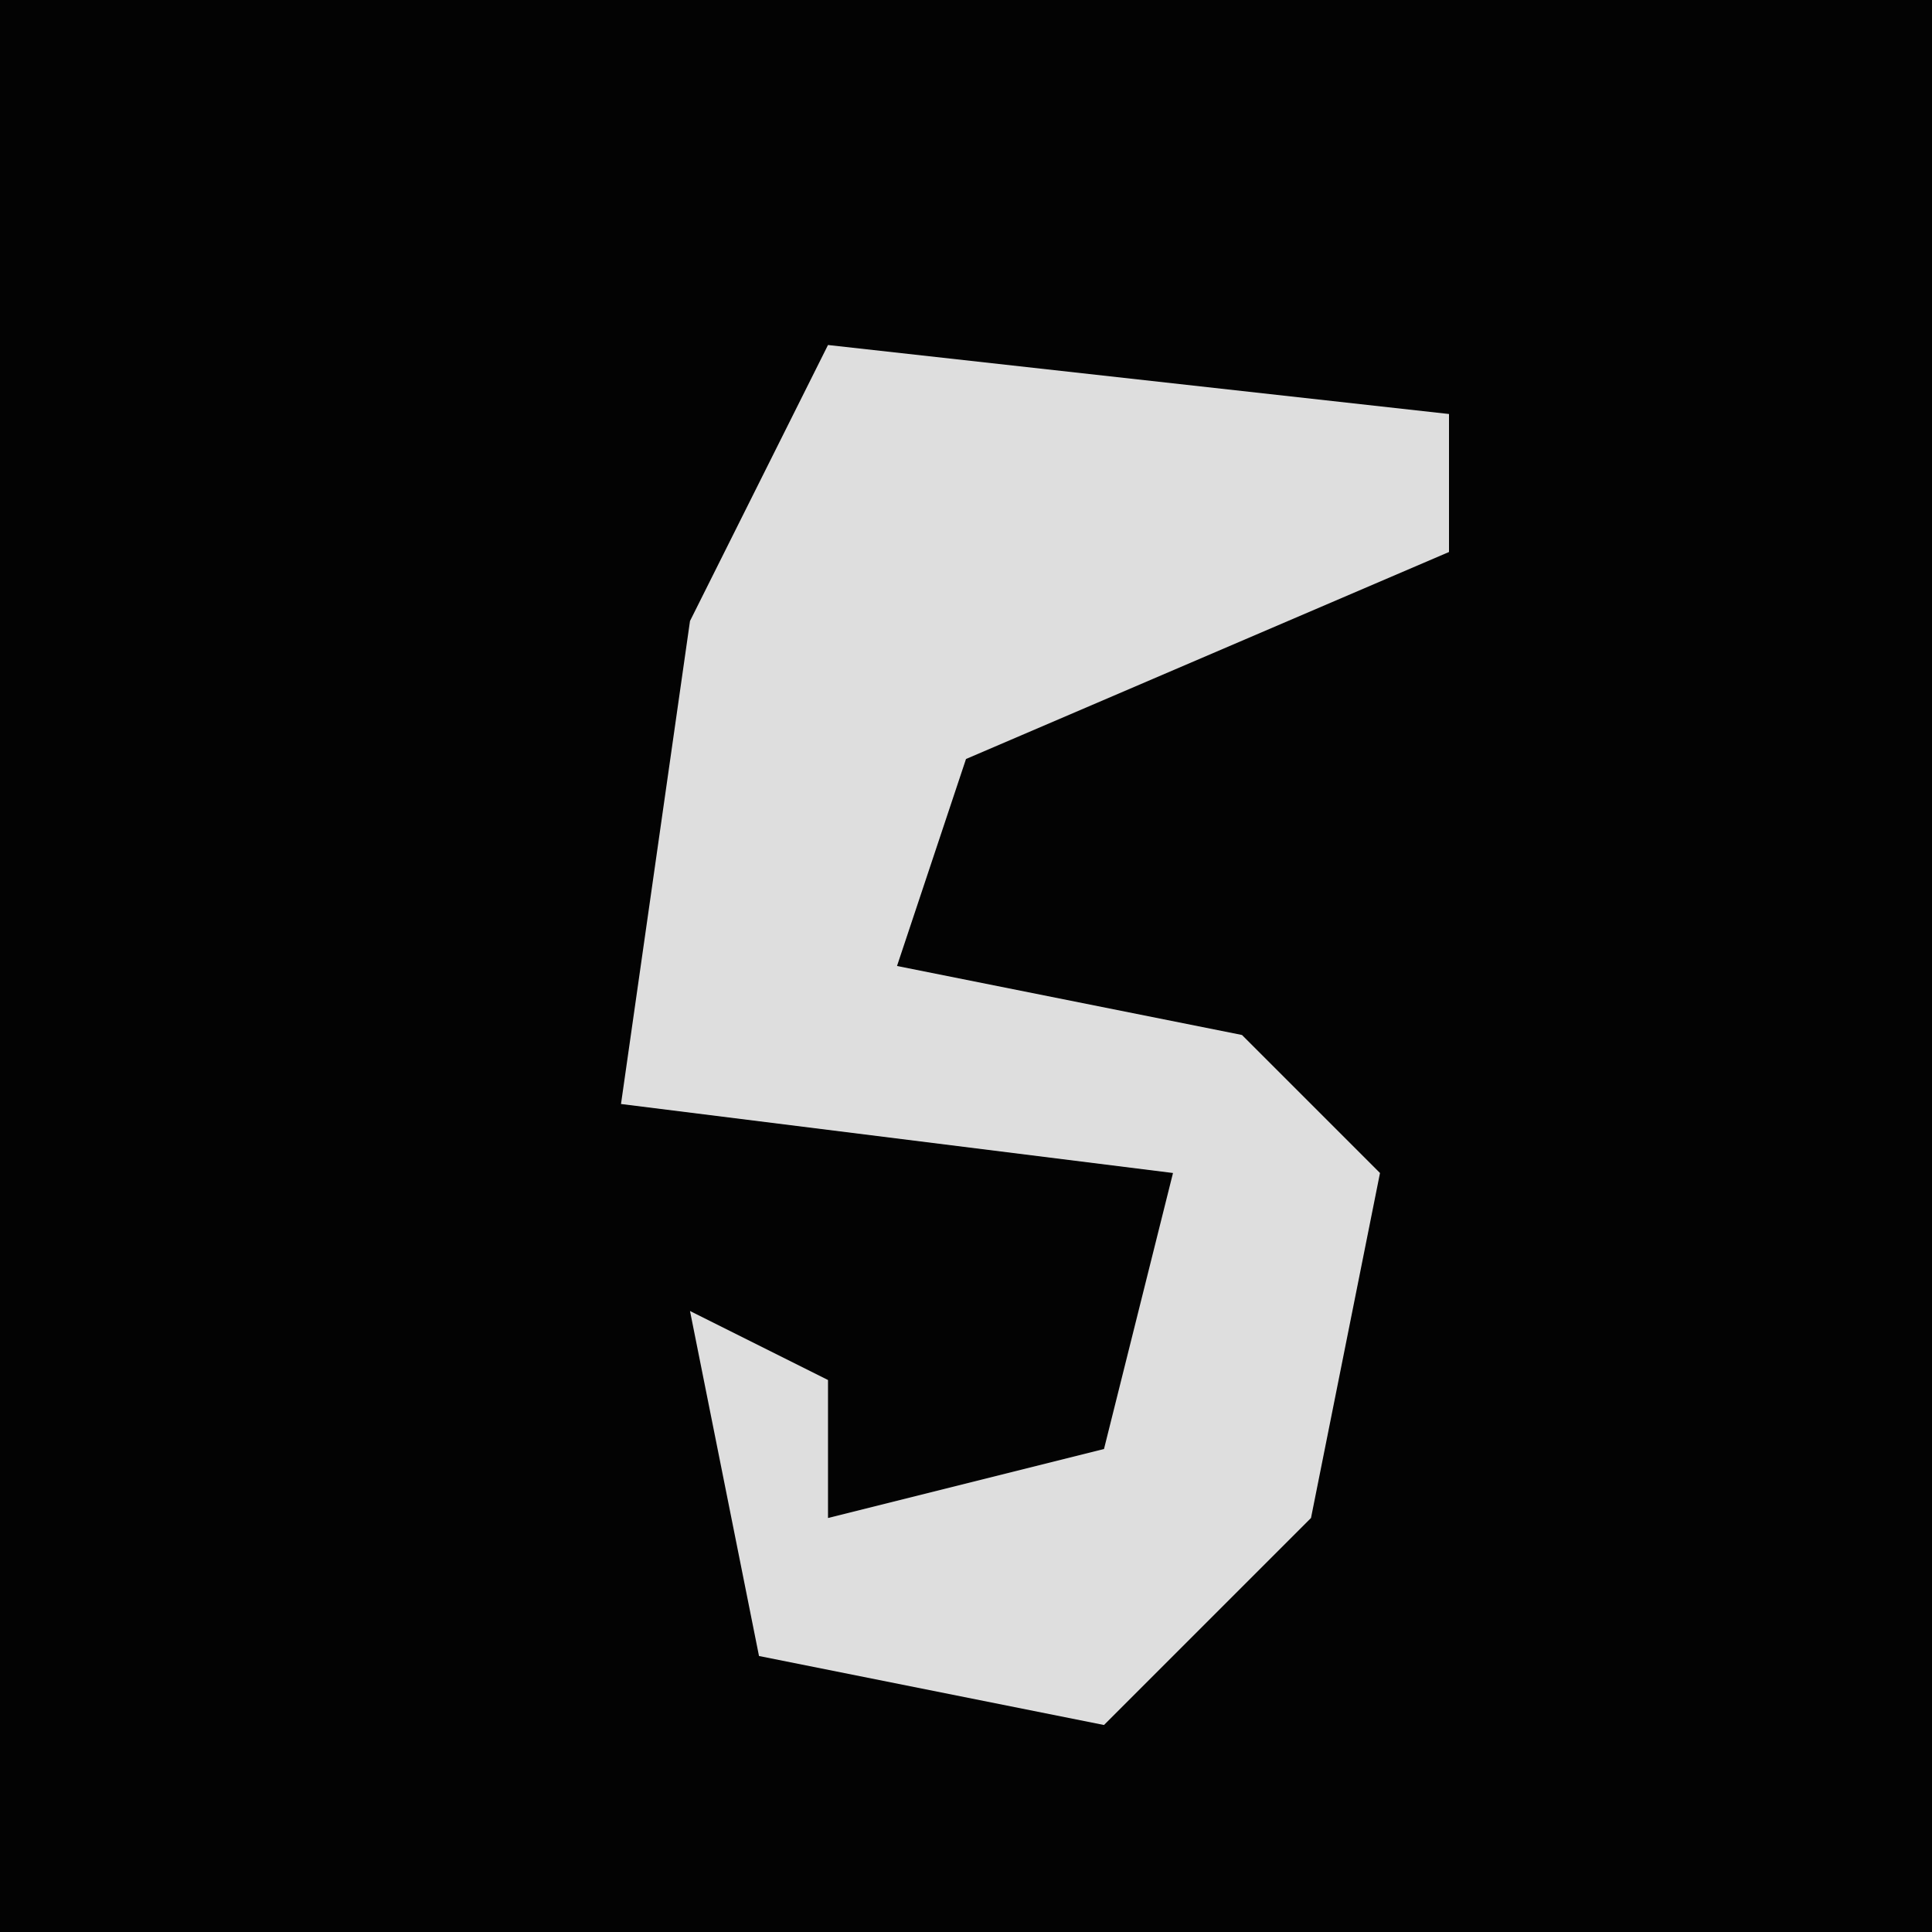 <?xml version="1.0" encoding="UTF-8"?>
<svg version="1.1" xmlns="http://www.w3.org/2000/svg" width="28" height="28">
<path d="M0,0 L28,0 L28,28 L0,28 Z " fill="#030303" transform="translate(0,0)"/>
<path d="M0,0 L9,1 L9,3 L2,6 L1,9 L6,10 L8,12 L7,17 L4,20 L-1,19 L-2,14 L0,15 L0,17 L4,16 L5,12 L-3,11 L-2,4 Z " fill="#DEDEDE" transform="translate(12,5)"/>
</svg>
